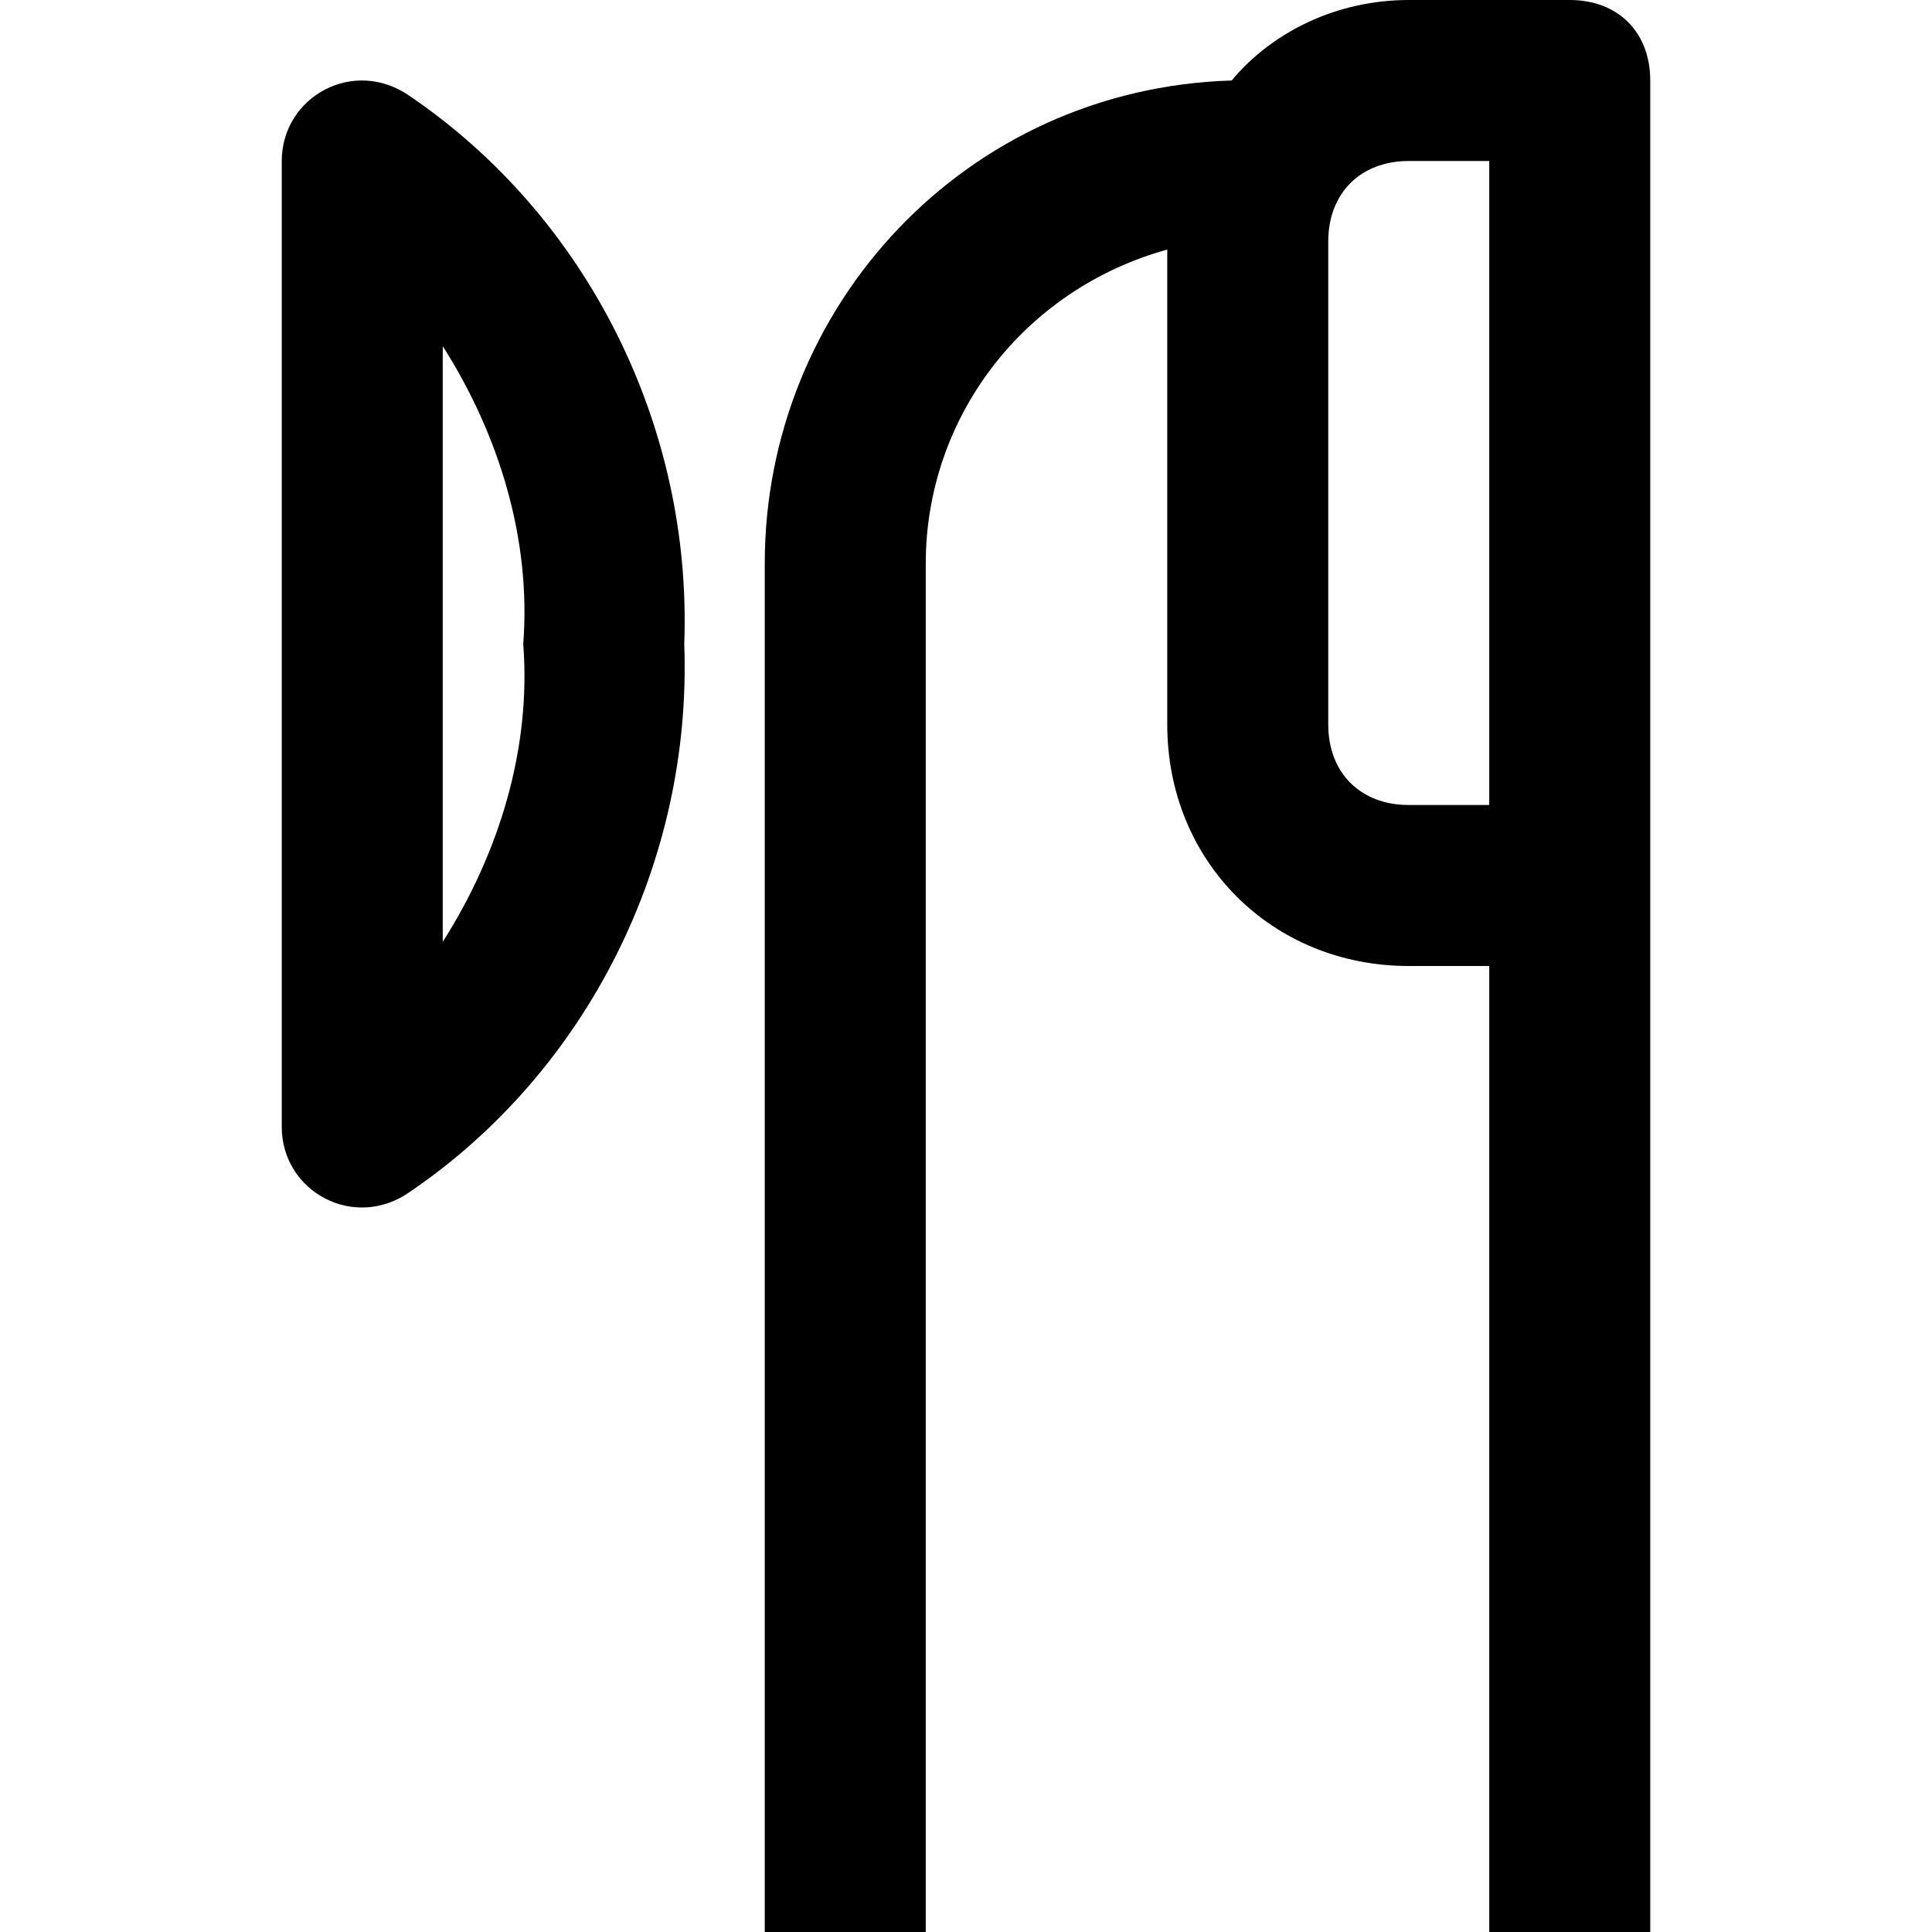 <?xml version="1.0" encoding="iso-8859-1"?>
<!-- Generator: Adobe Illustrator 19.0.0, SVG Export Plug-In . SVG Version: 6.00 Build 0)  -->
<svg version="1.1" id="Capa_1" xmlns="http://www.w3.org/2000/svg" xmlns:xlink="http://www.w3.org/1999/xlink" x="0px" y="0px"
	 viewBox="0 0 512 512" style="enable-background:new 0 0 512 512;" xml:space="preserve">
<g>
	<g>
		<path d="M416,0h-42.667c-19.2,0-36.267,8.533-46.933,21.333c-70.4,2.133-123.733,59.733-123.733,128V512h42.667V149.333
			c0-38.4,25.6-72.533,64-83.2V192c0,36.267,27.733,64,64,64h21.333v256h42.667V21.333C437.333,8.533,428.8,0,416,0z
			 M394.667,213.333h-21.333C360.533,213.333,352,204.8,352,192V64c0-12.8,8.533-21.333,21.333-21.333h21.333V213.333z"/>
	</g>
</g>
<g>
	<g>
		<path d="M108.8,25.6c-14.933-10.667-34.133,0-34.133,17.067v256c0,17.067,19.2,27.733,34.133,17.067
			c46.933-32,74.667-87.467,72.533-145.067C183.467,113.067,155.733,57.6,108.8,25.6z M117.333,249.6V91.733
			c14.933,23.467,23.467,51.2,21.333,78.933C140.8,198.4,132.267,226.133,117.333,249.6z"/>
	</g>
</g>
<g>
</g>
<g>
</g>
<g>
</g>
<g>
</g>
<g>
</g>
<g>
</g>
<g>
</g>
<g>
</g>
<g>
</g>
<g>
</g>
<g>
</g>
<g>
</g>
<g>
</g>
<g>
</g>
<g>
</g>
</svg>
